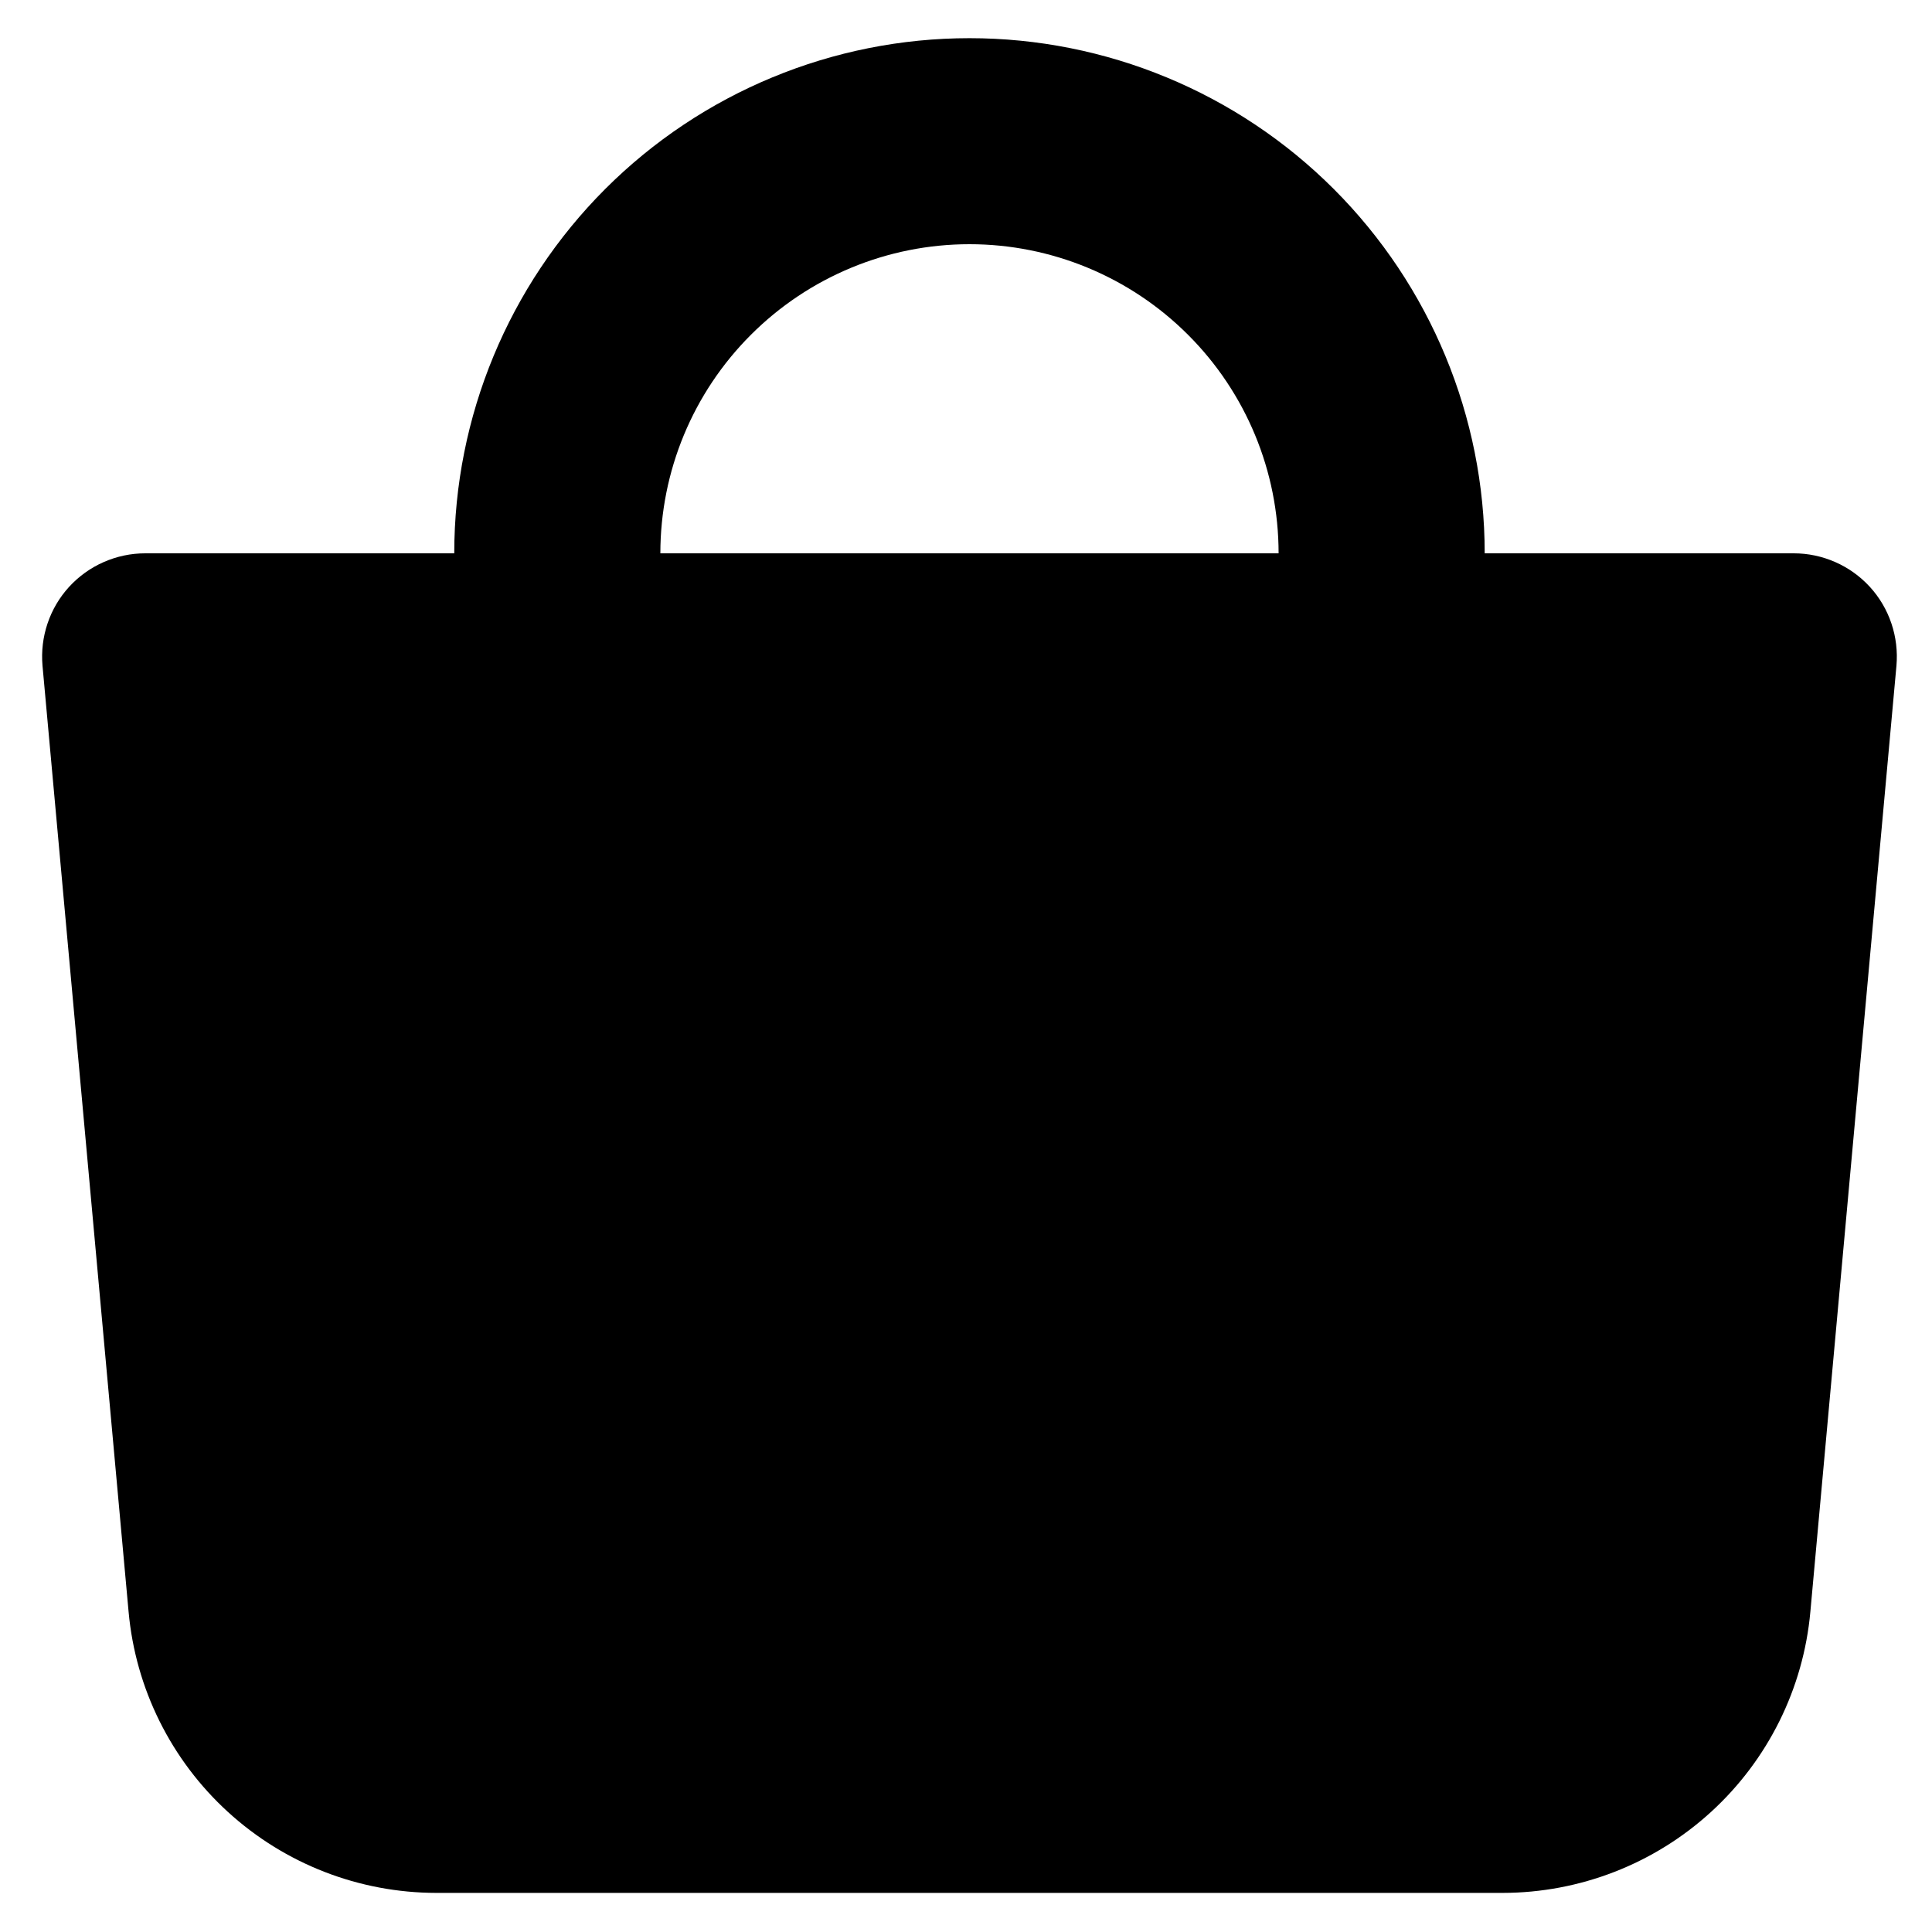 <svg width="25" height="25" viewBox="0 0 25 25" fill="none" xmlns="http://www.w3.org/2000/svg">
<path fill-rule="evenodd" clip-rule="evenodd" d="M8.545 7.16C8.545 6.099 8.966 5.082 9.717 4.332C10.467 3.582 11.484 3.16 12.545 3.16C13.606 3.16 14.623 3.582 15.373 4.332C16.124 5.082 16.545 6.099 16.545 7.16H8.545ZM5.878 7.16C5.878 5.392 6.581 3.697 7.831 2.446C9.081 1.196 10.777 0.494 12.545 0.494C14.313 0.494 16.009 1.196 17.259 2.446C18.509 3.697 19.212 5.392 19.212 7.16H23.212C23.397 7.16 23.58 7.199 23.75 7.274C23.919 7.348 24.071 7.458 24.196 7.594C24.321 7.731 24.416 7.892 24.475 8.068C24.534 8.243 24.556 8.429 24.54 8.614L23.426 20.856C23.336 21.85 22.877 22.774 22.14 23.447C21.403 24.12 20.442 24.493 19.444 24.494H5.646C4.648 24.493 3.687 24.12 2.95 23.447C2.213 22.774 1.754 21.85 1.664 20.856L0.55 8.614C0.534 8.429 0.556 8.243 0.615 8.068C0.674 7.892 0.769 7.731 0.894 7.594C1.019 7.458 1.171 7.348 1.34 7.274C1.51 7.199 1.693 7.16 1.878 7.16H5.878Z" fill="black"/>
</svg>
